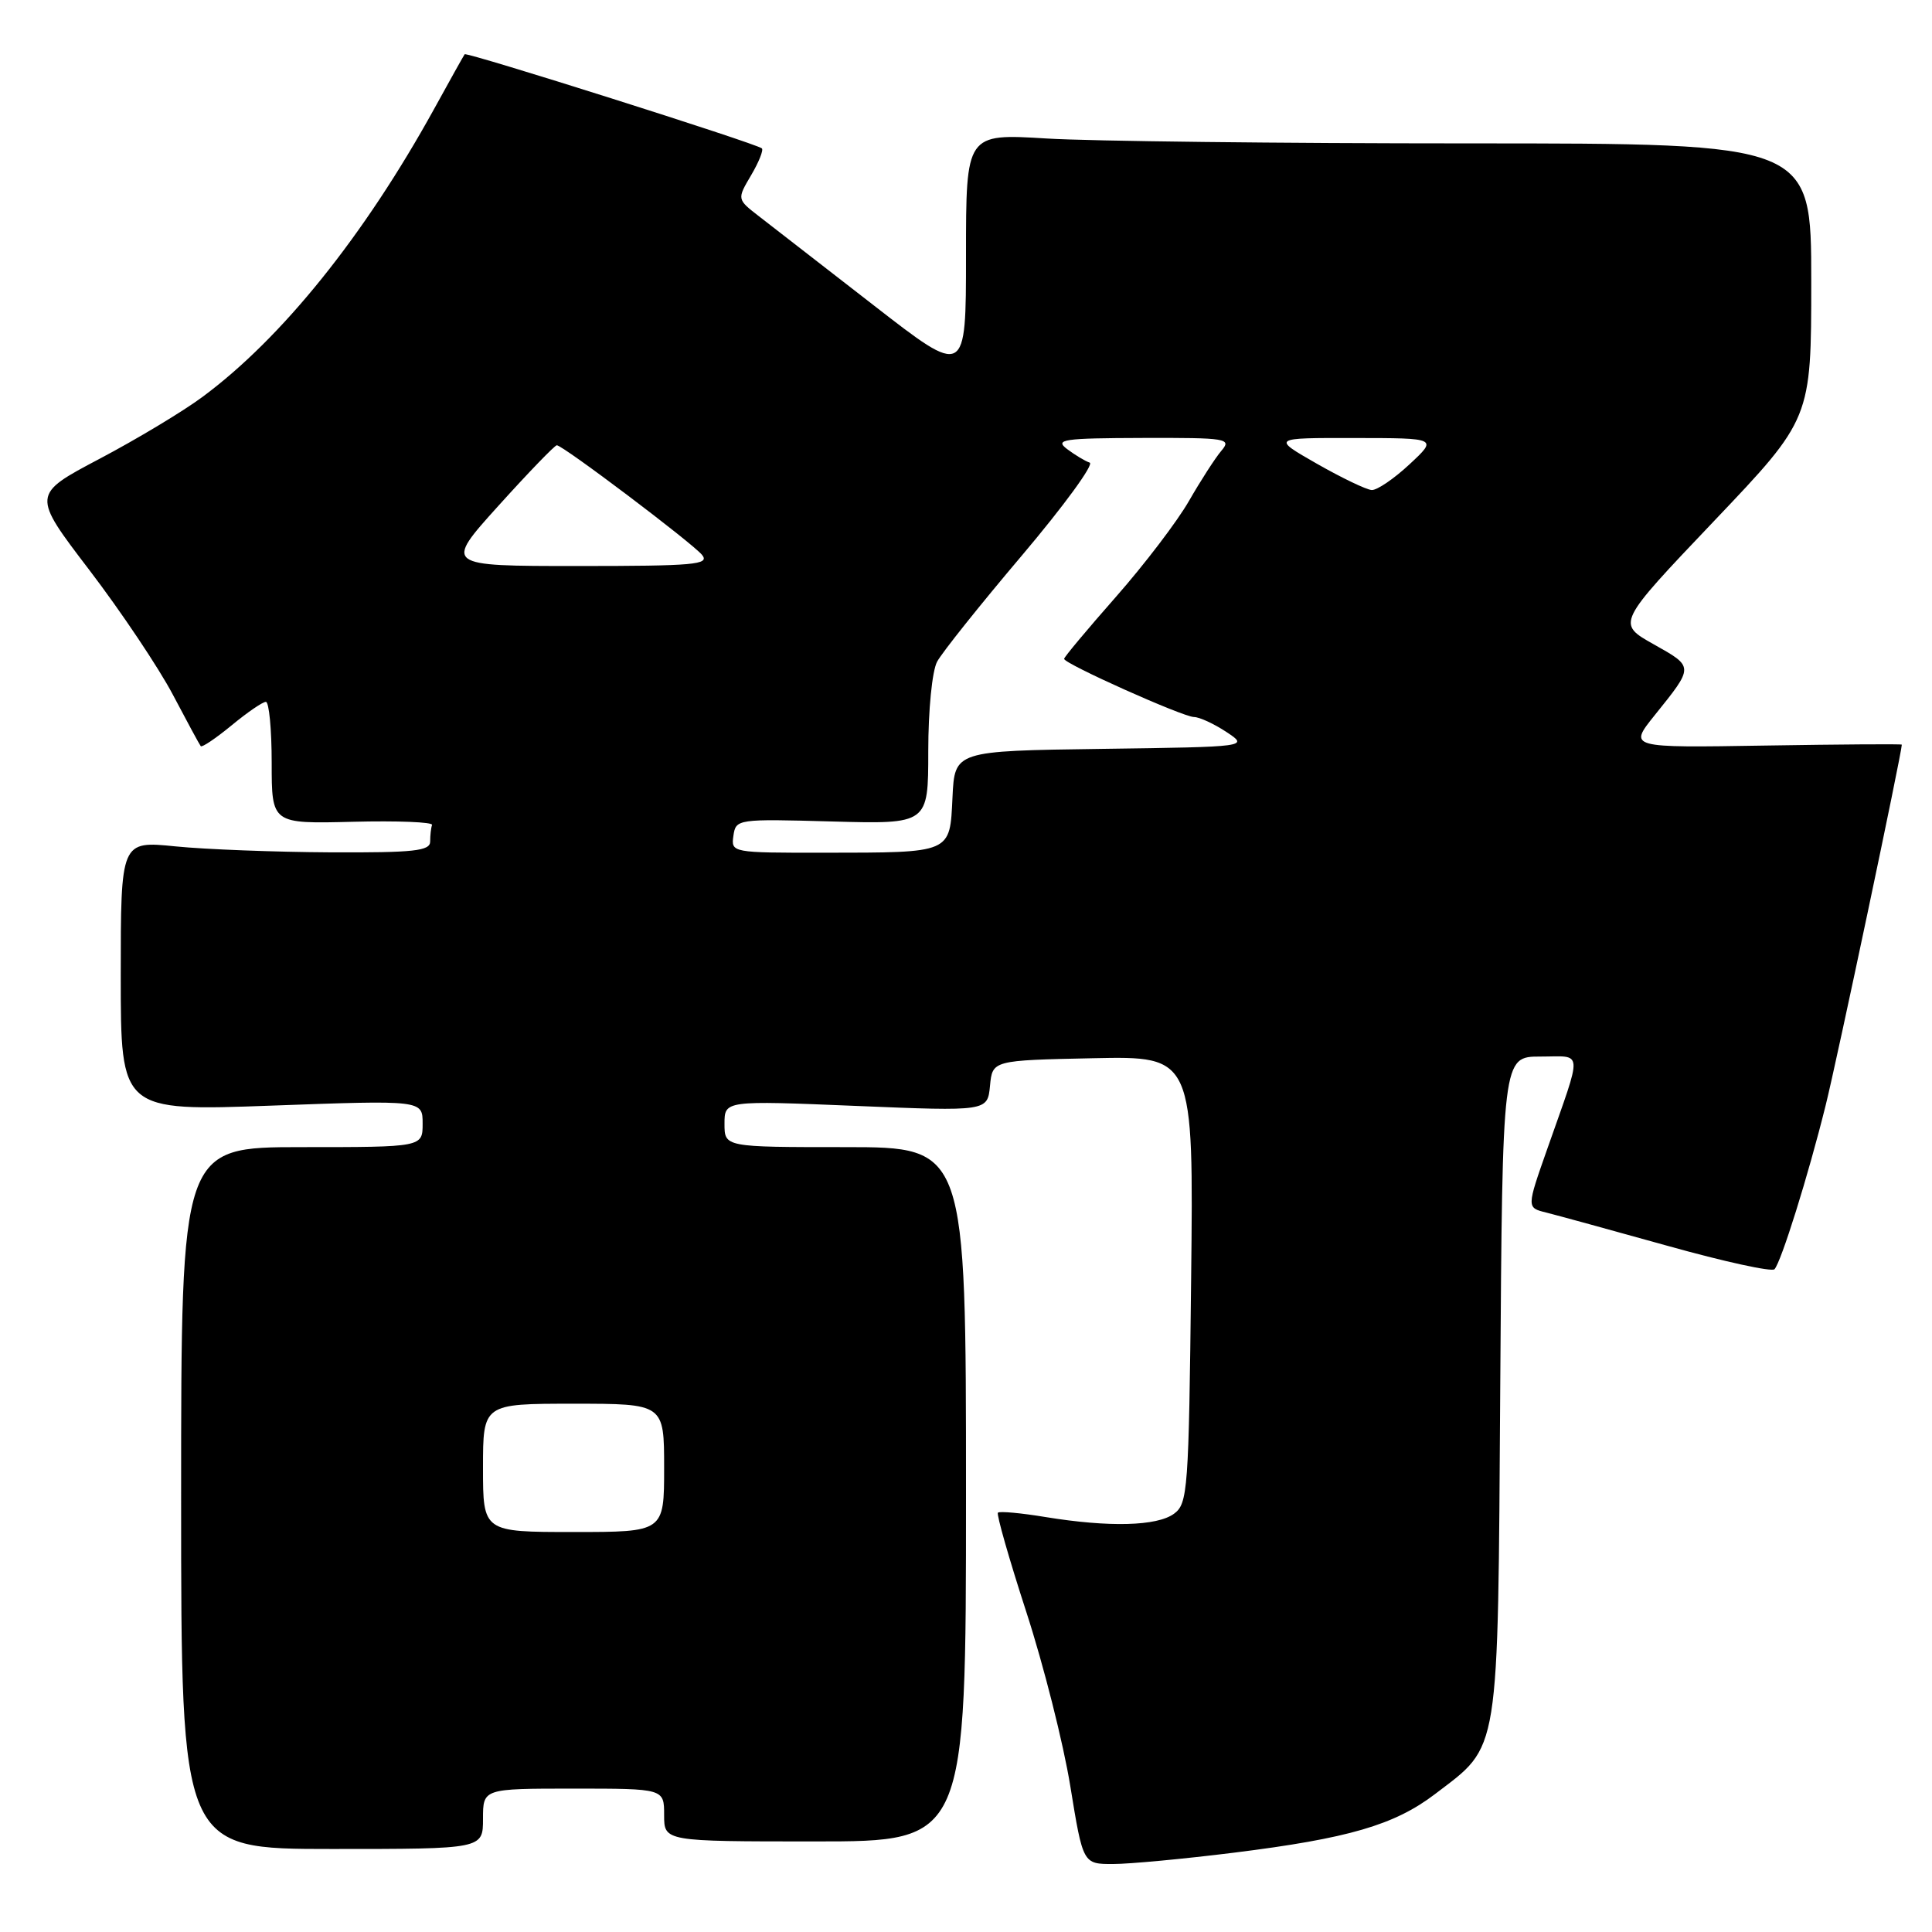 <?xml version="1.0" encoding="UTF-8" standalone="no"?>
<!DOCTYPE svg PUBLIC "-//W3C//DTD SVG 1.1//EN" "http://www.w3.org/Graphics/SVG/1.1/DTD/svg11.dtd" >
<svg xmlns="http://www.w3.org/2000/svg" xmlns:xlink="http://www.w3.org/1999/xlink" version="1.1" viewBox="0 0 256 256">
 <g >
 <path fill="currentColor"
d=" M 163.50 245.49 C 178.67 243.60 184.77 241.82 190.14 237.73 C 198.81 231.11 198.46 233.27 198.79 183.75 C 199.08 140.00 199.08 140.00 204.11 140.00 C 209.86 140.00 209.76 138.74 205.01 152.27 C 202.28 160.03 202.28 160.03 204.89 160.67 C 206.32 161.03 213.57 163.02 221.00 165.09 C 228.43 167.17 234.78 168.56 235.13 168.18 C 236.02 167.20 239.58 155.84 241.90 146.50 C 243.39 140.55 251.99 99.78 252.00 98.67 C 252.00 98.57 243.86 98.63 233.90 98.79 C 215.79 99.09 215.79 99.09 219.24 94.79 C 224.49 88.26 224.49 88.39 219.12 85.37 C 214.21 82.61 214.21 82.61 227.10 69.06 C 240.00 55.50 240.00 55.50 240.00 37.25 C 240.00 19.00 240.00 19.00 194.66 19.00 C 169.72 19.00 144.52 18.71 138.66 18.35 C 128.00 17.70 128.00 17.70 128.00 33.83 C 128.00 49.96 128.00 49.96 115.75 40.44 C 109.01 35.20 102.18 29.90 100.57 28.66 C 97.65 26.40 97.65 26.40 99.52 23.23 C 100.55 21.49 101.19 19.88 100.95 19.66 C 100.22 19.01 61.81 6.85 61.57 7.19 C 61.44 7.36 59.62 10.62 57.52 14.44 C 48.25 31.25 37.34 44.82 26.82 52.60 C 24.25 54.51 18.11 58.20 13.18 60.80 C 4.21 65.54 4.21 65.54 11.86 75.56 C 16.06 81.07 21.03 88.49 22.90 92.04 C 24.77 95.59 26.43 98.66 26.60 98.87 C 26.76 99.07 28.60 97.83 30.68 96.12 C 32.76 94.40 34.80 93.00 35.23 93.00 C 35.65 93.00 36.00 96.64 36.00 101.08 C 36.00 109.16 36.00 109.16 46.75 108.89 C 52.66 108.74 57.39 108.93 57.25 109.31 C 57.11 109.69 57.00 110.67 57.00 111.50 C 57.00 112.76 54.89 112.99 43.75 112.94 C 36.46 112.90 27.24 112.55 23.25 112.15 C 16.00 111.42 16.00 111.42 16.00 129.33 C 16.00 147.23 16.00 147.23 36.00 146.50 C 56.00 145.77 56.00 145.77 56.00 148.88 C 56.00 152.00 56.00 152.00 40.00 152.00 C 24.00 152.00 24.00 152.00 24.00 198.50 C 24.00 245.00 24.00 245.00 44.00 245.00 C 64.00 245.00 64.00 245.00 64.00 241.00 C 64.00 237.00 64.00 237.00 76.00 237.00 C 88.00 237.00 88.00 237.00 88.00 240.50 C 88.00 244.00 88.00 244.00 108.00 244.00 C 128.00 244.00 128.00 244.00 128.00 198.00 C 128.00 152.00 128.00 152.00 112.00 152.00 C 96.00 152.00 96.00 152.00 96.00 148.91 C 96.00 145.82 96.00 145.82 113.43 146.54 C 130.85 147.26 130.85 147.26 131.18 143.88 C 131.50 140.50 131.50 140.50 144.83 140.22 C 158.16 139.94 158.16 139.94 157.83 169.55 C 157.52 197.50 157.39 199.24 155.56 200.58 C 153.30 202.23 146.97 202.39 138.56 201.02 C 135.30 200.48 132.45 200.22 132.23 200.44 C 132.02 200.65 133.71 206.57 135.99 213.59 C 138.27 220.60 140.90 230.99 141.82 236.67 C 143.50 247.00 143.50 247.00 147.50 246.99 C 149.70 246.99 156.90 246.31 163.50 245.49 Z  M 64.00 194.50 C 64.00 186.00 64.00 186.00 76.00 186.00 C 88.00 186.00 88.00 186.00 88.00 194.50 C 88.00 203.00 88.00 203.00 76.00 203.00 C 64.00 203.00 64.00 203.00 64.00 194.50 Z  M 97.18 110.75 C 97.50 108.53 97.67 108.50 110.25 108.85 C 123.00 109.20 123.00 109.20 123.00 99.53 C 123.00 94.08 123.51 88.92 124.17 87.68 C 124.81 86.48 129.87 80.14 135.42 73.59 C 140.96 67.04 145.00 61.51 144.39 61.30 C 143.78 61.10 142.43 60.28 141.39 59.50 C 139.72 58.23 140.86 58.06 151.40 58.03 C 162.64 58.00 163.23 58.10 161.82 59.75 C 161.01 60.71 159.09 63.69 157.55 66.37 C 156.02 69.05 151.67 74.76 147.89 79.06 C 144.10 83.36 141.00 87.07 141.00 87.30 C 141.00 87.95 156.75 95.00 158.21 95.01 C 158.92 95.01 160.85 95.90 162.49 96.98 C 165.48 98.96 165.48 98.96 145.99 99.23 C 126.50 99.50 126.50 99.50 126.21 105.65 C 125.85 113.12 126.21 112.97 109.18 112.99 C 96.97 113.00 96.86 112.98 97.18 110.75 Z  M 66.06 67.00 C 70.03 62.60 73.51 59.00 73.78 59.00 C 74.58 59.00 91.68 71.91 93.02 73.52 C 94.09 74.82 92.03 75.00 76.54 75.00 C 58.84 75.00 58.84 75.00 66.06 67.00 Z  M 174.50 61.45 C 168.50 58.02 168.50 58.02 179.50 58.04 C 190.50 58.05 190.50 58.05 186.76 61.53 C 184.71 63.44 182.46 64.97 181.76 64.93 C 181.07 64.90 177.80 63.33 174.50 61.45 Z "/>
</g>
</svg>